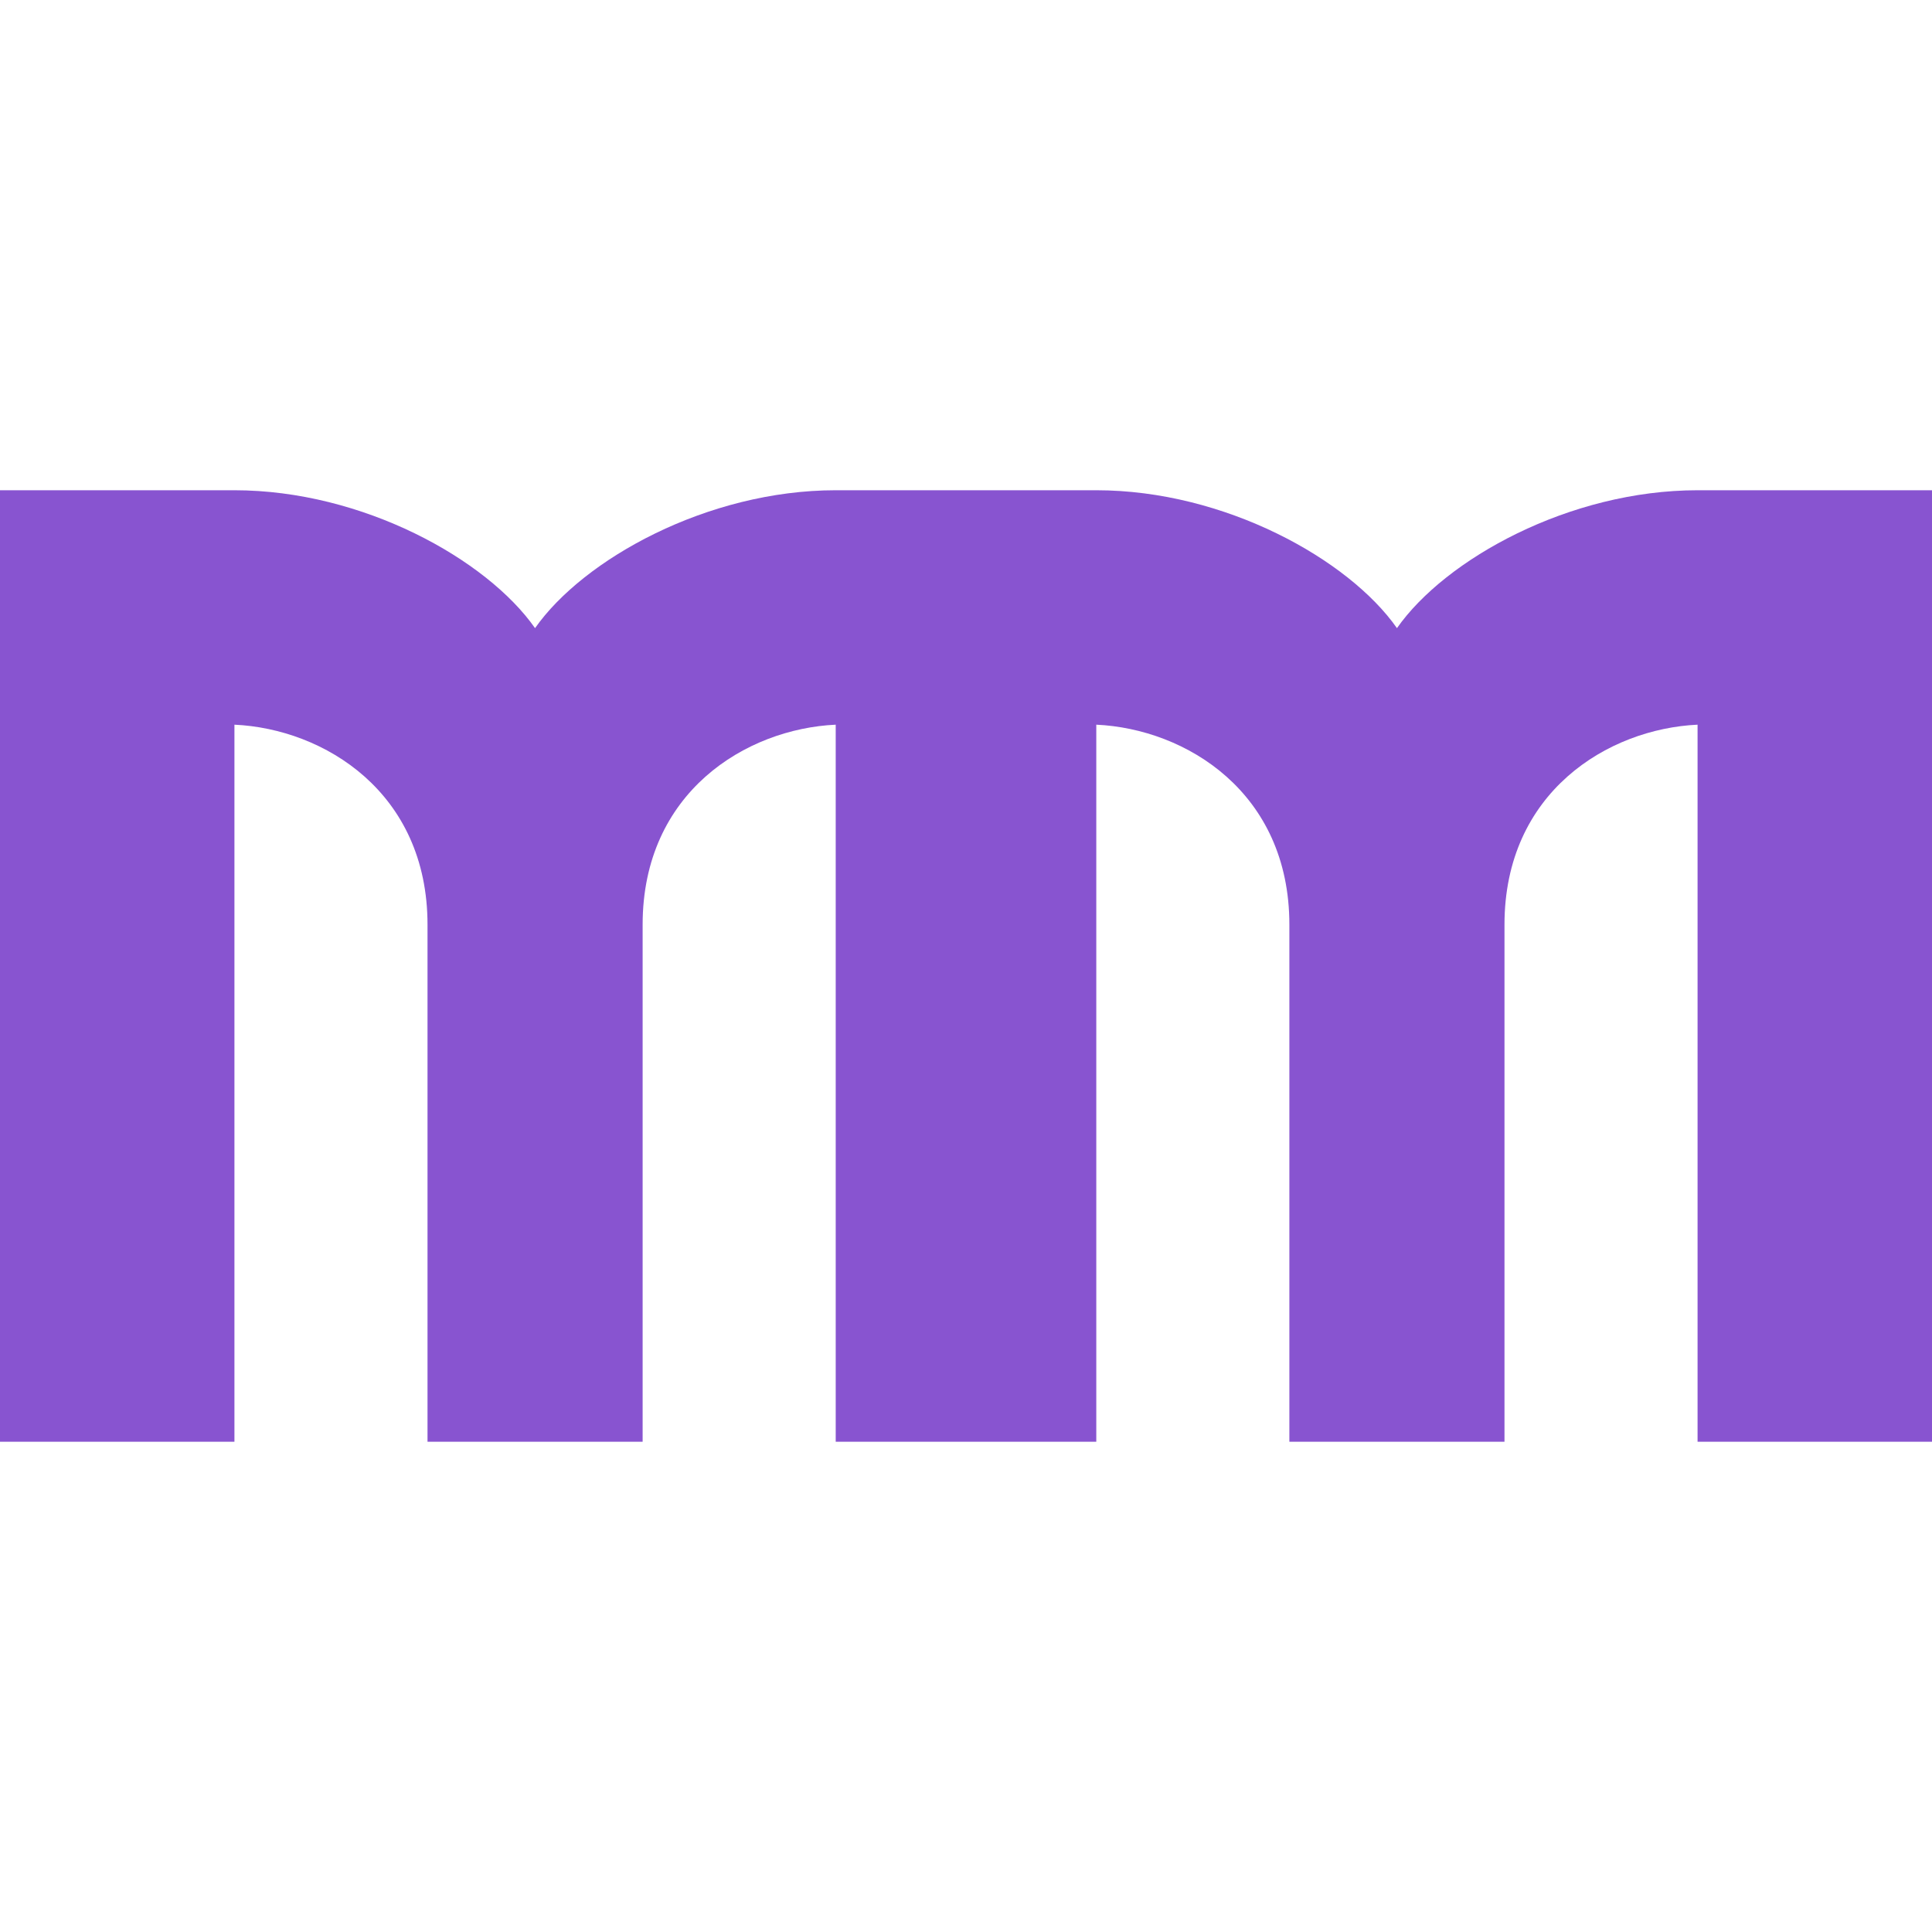 <?xml version="1.0" encoding="UTF-8" standalone="no"?>
<svg
   aria-hidden="true"
   width="32"
   height="32"
   version="1.1"
   id="svg1172"
   sodipodi:docname="icon-purple.svg"
   inkscape:version="1.1.1 (c3084ef, 2021-09-22)"
   inkscape:export-filename="/Users/stanko/Projects/muffinman-zola/static/favicon/icon-red.png"
   inkscape:export-xdpi="540.00006"
   inkscape:export-ydpi="540.00006"
   xmlns:inkscape="http://www.inkscape.org/namespaces/inkscape"
   xmlns:sodipodi="http://sodipodi.sourceforge.net/DTD/sodipodi-0.dtd"
   xmlns="http://www.w3.org/2000/svg"
   xmlns:svg="http://www.w3.org/2000/svg">
  <defs
     id="defs1176" />
  <sodipodi:namedview
     id="namedview1174"
     pagecolor="#ffffff"
     bordercolor="#666666"
     borderopacity="1.0"
     inkscape:pageshadow="2"
     inkscape:pageopacity="0.0"
     inkscape:pagecheckerboard="0"
     showgrid="false"
     inkscape:zoom="22.46875"
     inkscape:cx="12.216968"
     inkscape:cy="16.623088"
     inkscape:window-width="1728"
     inkscape:window-height="1051"
     inkscape:window-x="0"
     inkscape:window-y="38"
     inkscape:window-maximized="0"
     inkscape:current-layer="svg1172" />
  <path
     d="M16 8.12h-2.158c-2.124 0-4.18 1.142-4.98 2.284-.8-1.142-2.855-2.284-4.98-2.284H0v15.76h3.883V12.003c1.485.069 3.198 1.12 3.198 3.312v8.565h3.563v-8.565c0-2.193 1.713-3.243 3.198-3.312V23.88h4.316V12.003c1.485.069 3.198 1.12 3.198 3.312v8.565h3.563v-8.565c0-2.193 1.713-3.243 3.198-3.312V23.88H32V8.12h-3.882c-2.125 0-4.18 1.142-4.98 2.284-.8-1.142-2.855-2.284-4.98-2.284Z"
     style="fill:#8854d0;fill-opacity:1;stroke:none"
     id="path1170" />
</svg>
